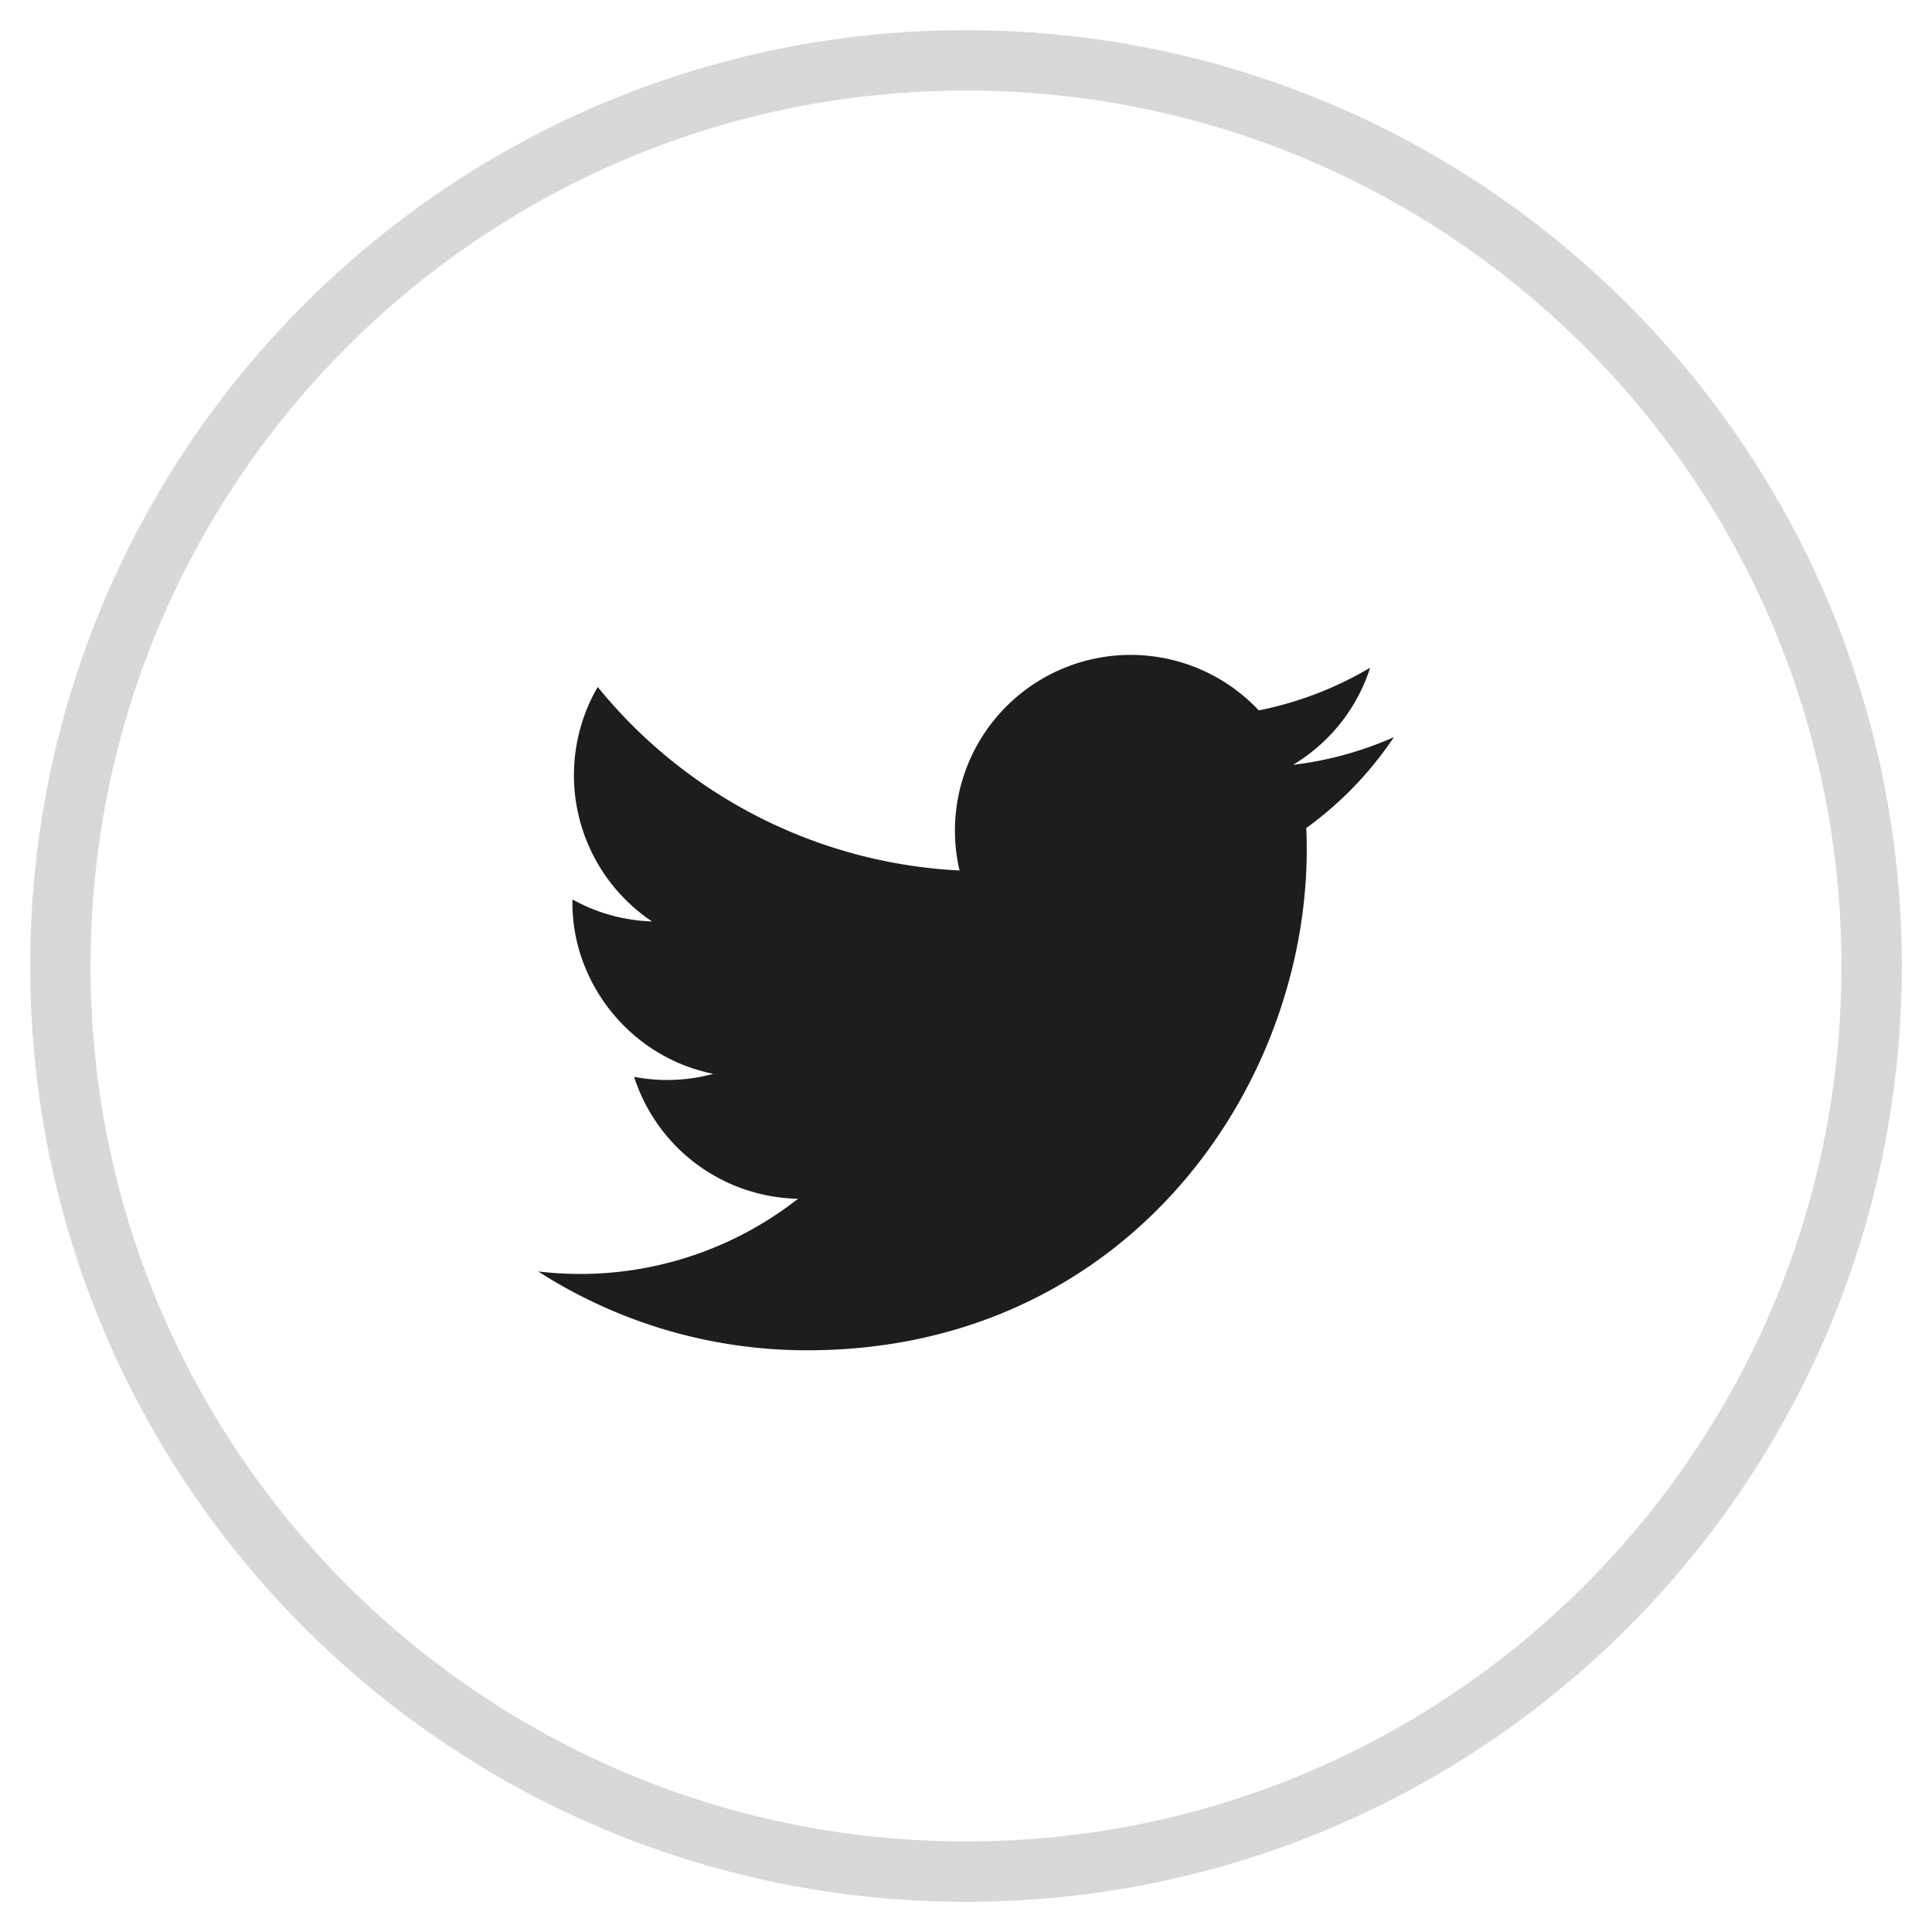 <svg width="32" height="32" fill="none" xmlns="http://www.w3.org/2000/svg"><path clip-rule="evenodd" d="M16 31C7.715 31 1 24.285 1 16 1 7.716 7.715 1 16 1c8.284 0 15 6.716 15 15 0 8.284-6.716 15-15 15z" stroke="#D8D8D8"/><path fill-rule="evenodd" clip-rule="evenodd" d="M8.914 21.059a8.228 8.228 0 0 0 4.457 1.306c5.398 0 8.449-4.559 8.265-8.65a5.923 5.923 0 0 0 1.451-1.505 5.838 5.838 0 0 1-1.67.458c.6-.36 1.06-.929 1.277-1.609a5.844 5.844 0 0 1-1.845.707 2.91 2.91 0 0 0-4.956 2.652 8.25 8.25 0 0 1-5.993-3.04 2.913 2.913 0 0 0 .9 3.884 2.905 2.905 0 0 1-1.318-.364c-.03 1.347.935 2.607 2.333 2.888-.41.112-.858.136-1.312.05a2.909 2.909 0 0 0 2.715 2.019 5.846 5.846 0 0 1-4.304 1.204z" fill="#1D1D1D"/></svg>